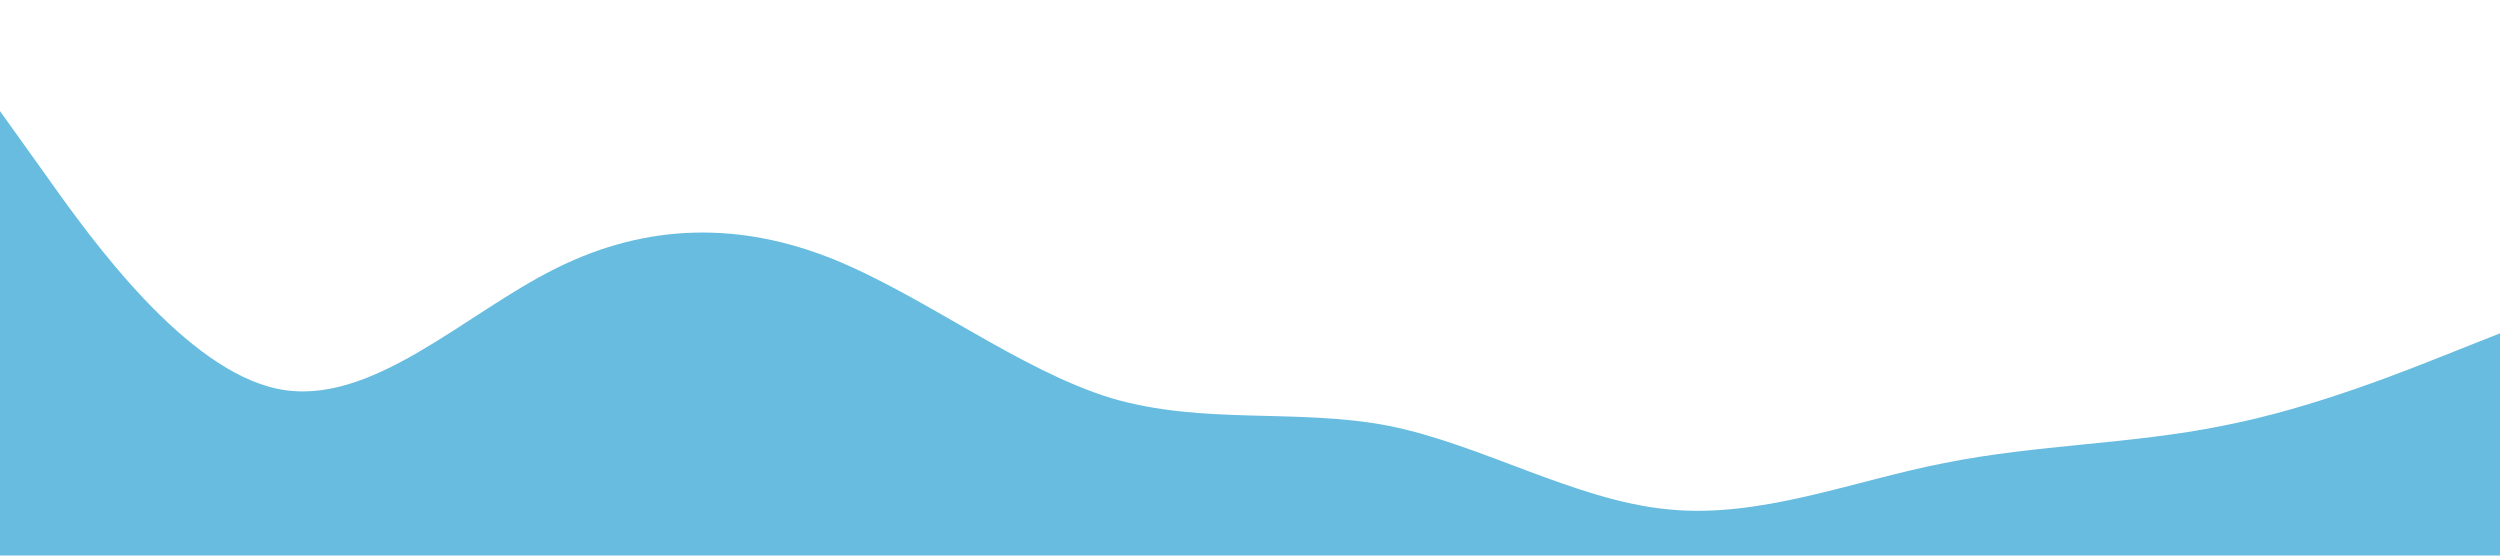 <?xml version="1.0" standalone="no"?><svg xmlns="http://www.w3.org/2000/svg" viewBox="0 0 1440 320"><path fill="#67bce0" fill-opacity="1" d="M0,64L26.7,101.3C53.3,139,107,213,160,224C213.3,235,267,181,320,154.7C373.3,128,427,128,480,149.3C533.3,171,587,213,640,229.3C693.3,245,747,235,800,245.3C853.3,256,907,288,960,293.3C1013.3,299,1067,277,1120,266.7C1173.3,256,1227,256,1280,245.3C1333.3,235,1387,213,1413,202.7L1440,192L1440,320L1413.3,320C1386.7,320,1333,320,1280,320C1226.7,320,1173,320,1120,320C1066.7,320,1013,320,960,320C906.7,320,853,320,800,320C746.7,320,693,320,640,320C586.7,320,533,320,480,320C426.7,320,373,320,320,320C266.7,320,213,320,160,320C106.7,320,53,320,27,320L0,320Z"></path></svg>